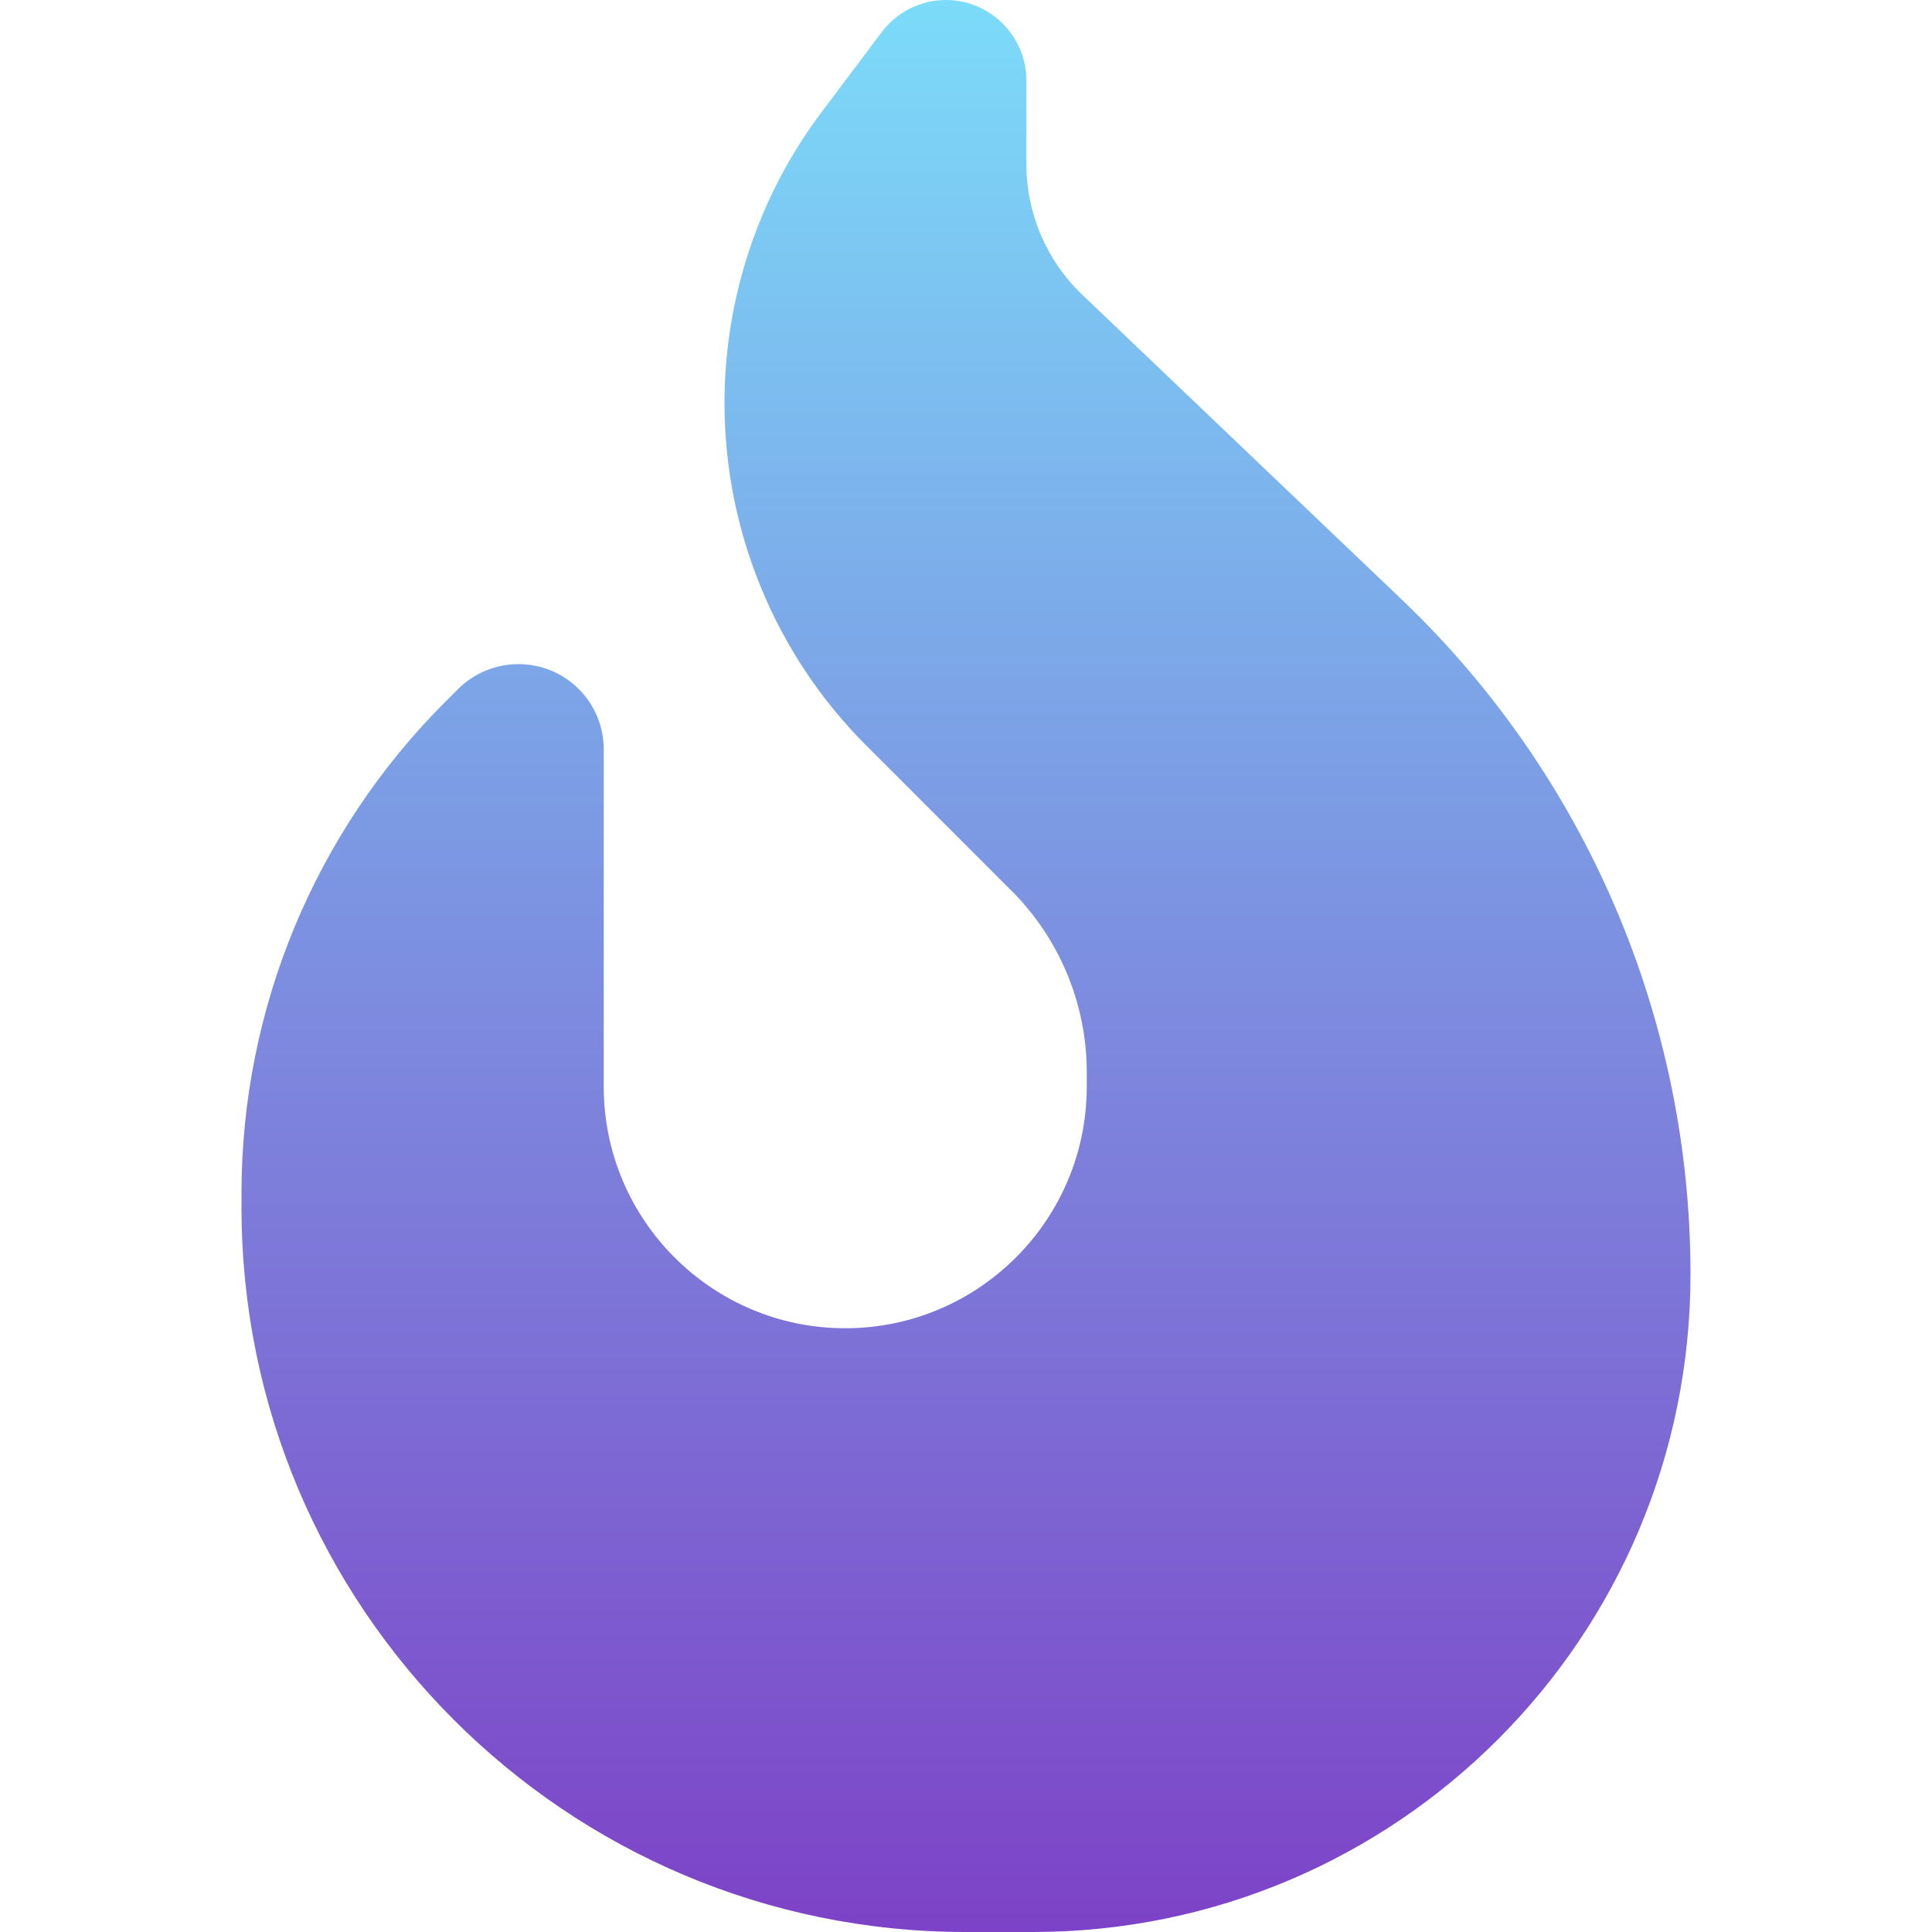 <svg width="512" height="512" viewBox="0 0 512 512" fill="none" xmlns="http://www.w3.org/2000/svg">
<path d="M217.6 29.9L233.6 8.6C237.6 3.2 244 0 250.7 0C262.4 0 272 9.6 272 21.3V43.5C272 56.6 277.4 69.2 286.9 78.2L371.6 159C420.4 205.6 448 270.2 448 337.7C448 434 370 512 273.7 512H256C150 512 64 426 64 320V316.2C64 267.4 83.4 220.6 117.9 186.1L121.4 182.6C125.6 178.4 131.4 176 137.4 176C149.9 176 160 186.1 160 198.6V288C160 323.3 188.7 352 224 352C259.3 352 288 323.3 288 288V284.1C288 266.1 280.8 248.8 268.1 236.1L229.5 197.5C205.5 173.5 192 140.8 192 106.8C192 79.1 201 52 217.6 29.9Z" fill="url(#paint0_linear_0_1)"/>
<defs>
<linearGradient id="paint0_linear_0_1" x1="256" y1="0" x2="256" y2="512" gradientUnits="userSpaceOnUse">
<stop stop-color="#7CDBF9"/>
<stop offset="1" stop-color="#7D42C7"/>
</linearGradient>
</defs>
</svg>
